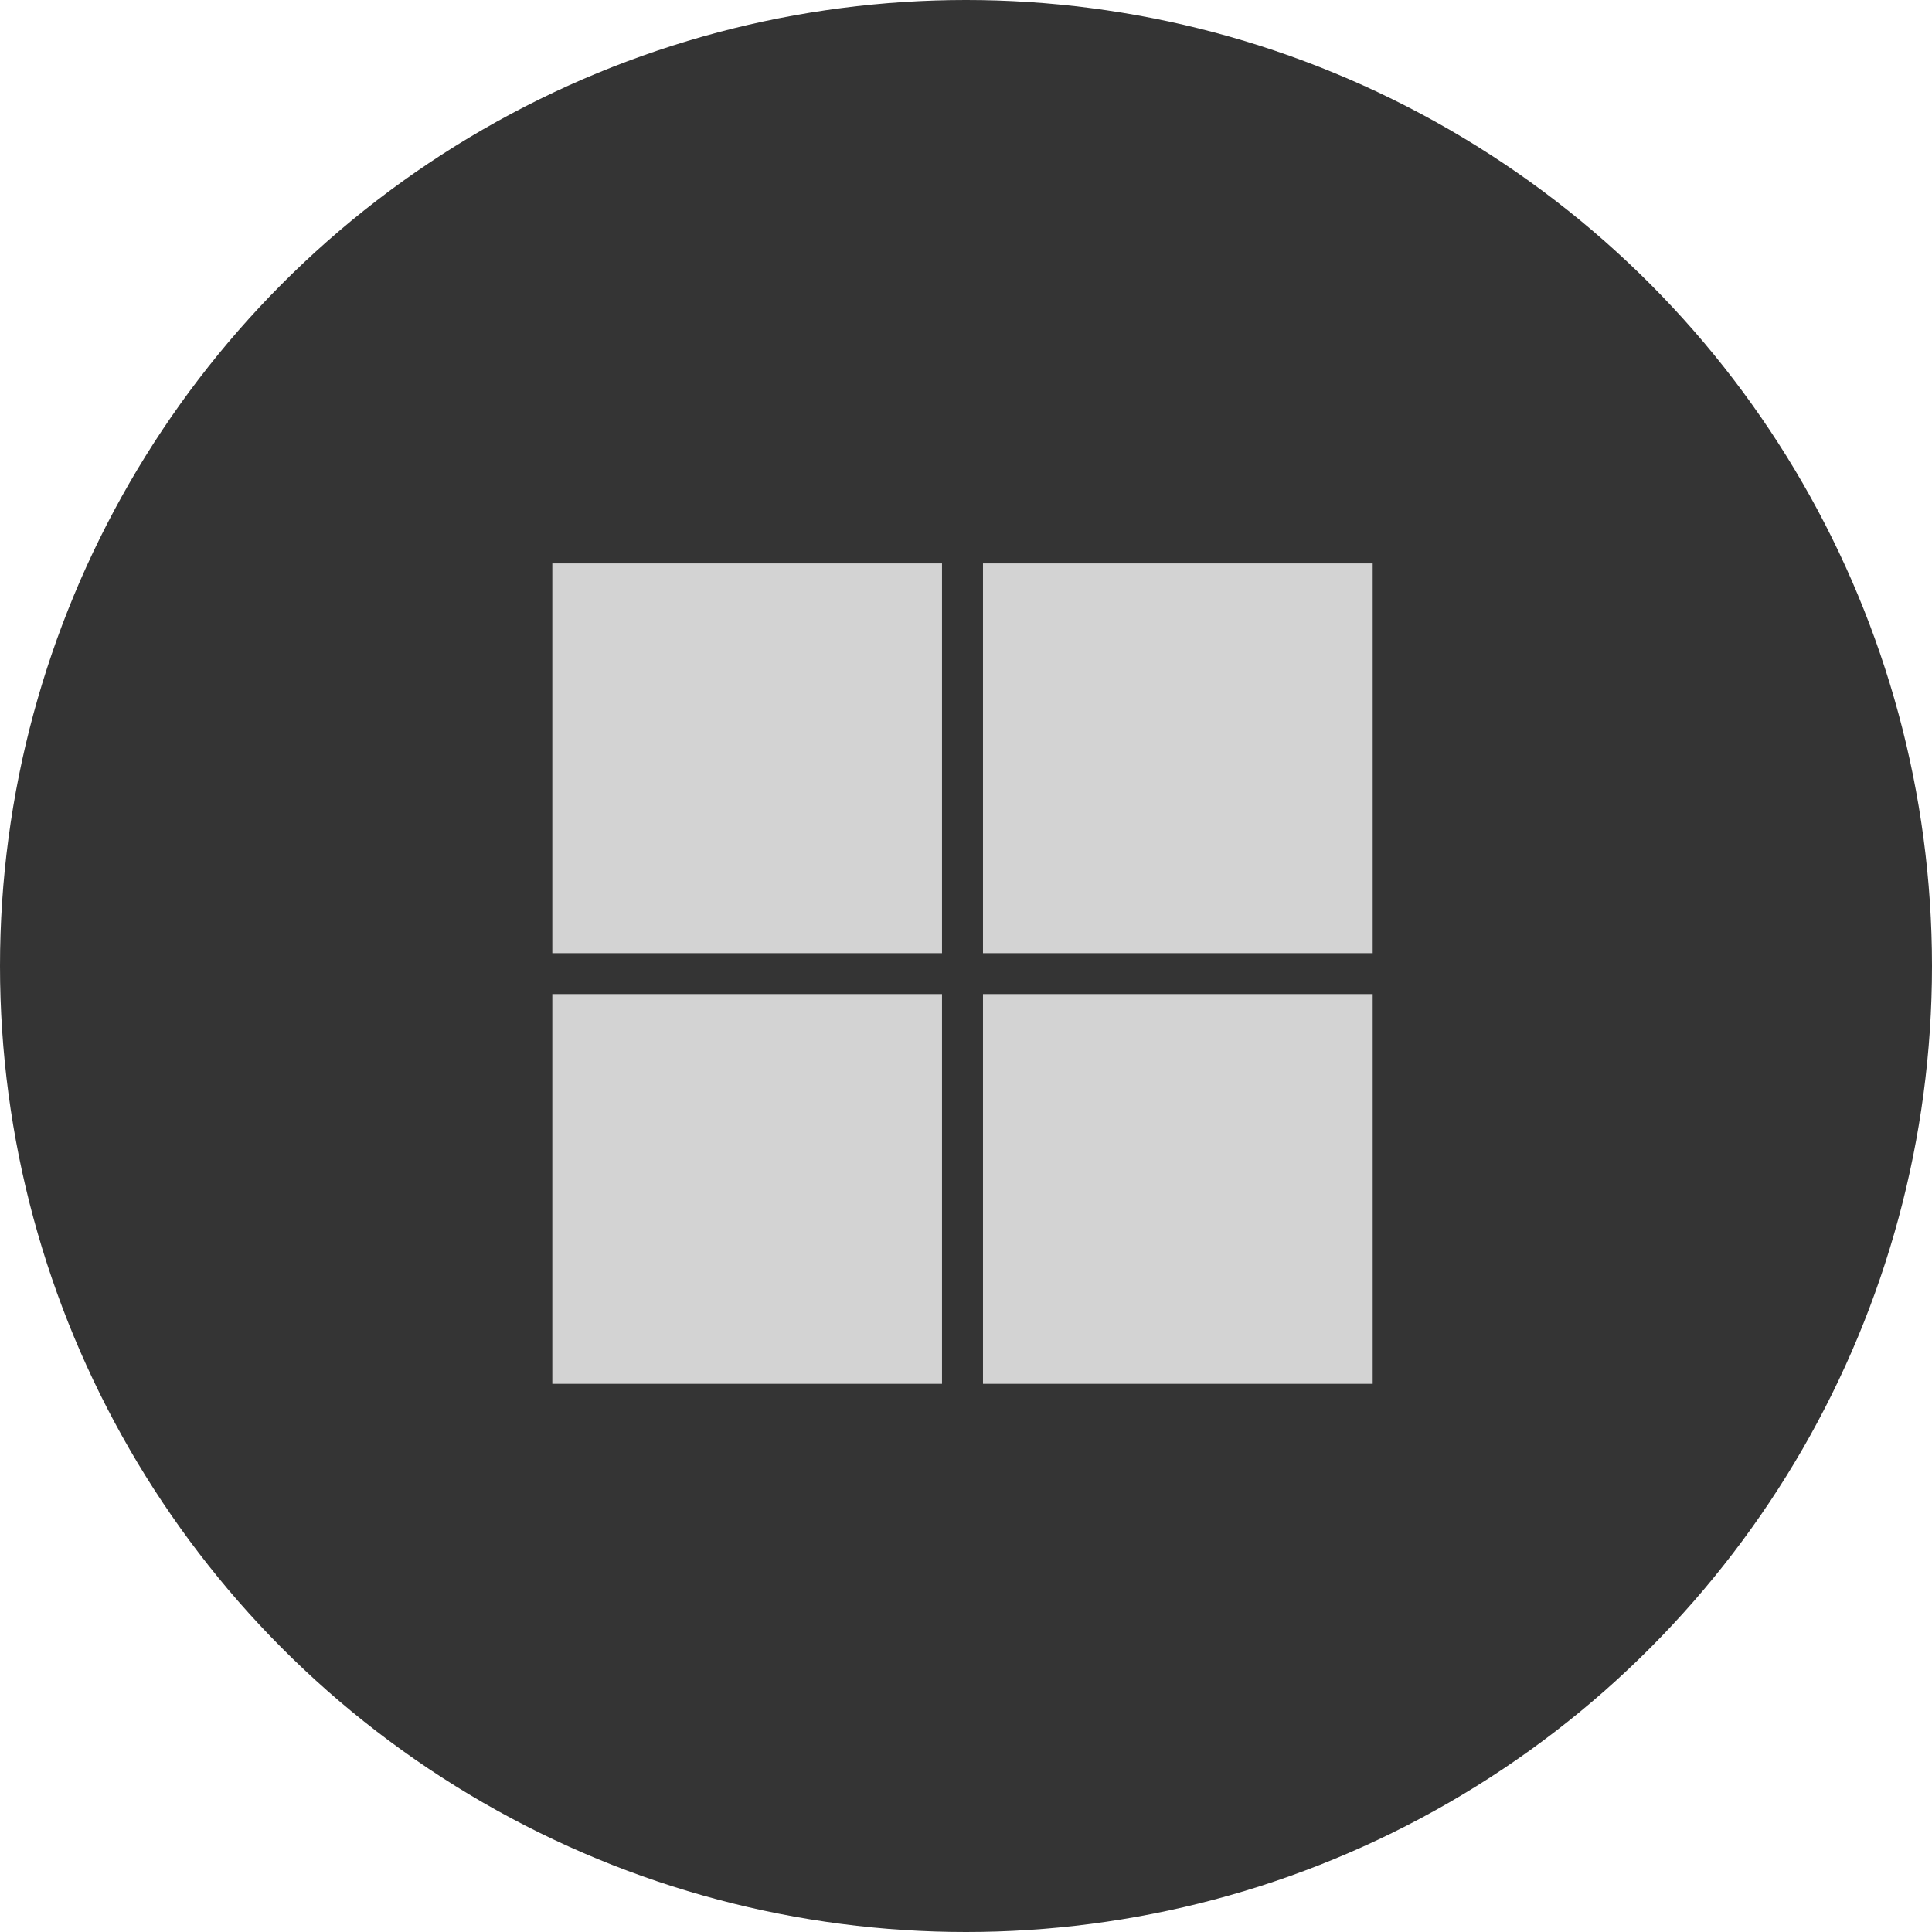 <svg xmlns="http://www.w3.org/2000/svg" width="48" height="48" viewBox="0 0 48 48">
  <g id="Windows" transform="translate(-573 -221)">
    <circle id="Ellipse_2" data-name="Ellipse 2" cx="24" cy="24" r="24" transform="translate(573 221)" fill="#343434"/>
    <path id="Icon_simple-microsoft" data-name="Icon simple-microsoft" d="M9.682,20.383H0V10.7H9.682Zm10.7,0H10.7V10.7h9.682Zm-10.7-10.7H0V0H9.682Zm10.7,0H10.7V0h9.682Z" transform="translate(586.722 234.998)" fill="#d3d3d3"/>
  </g>
</svg>
